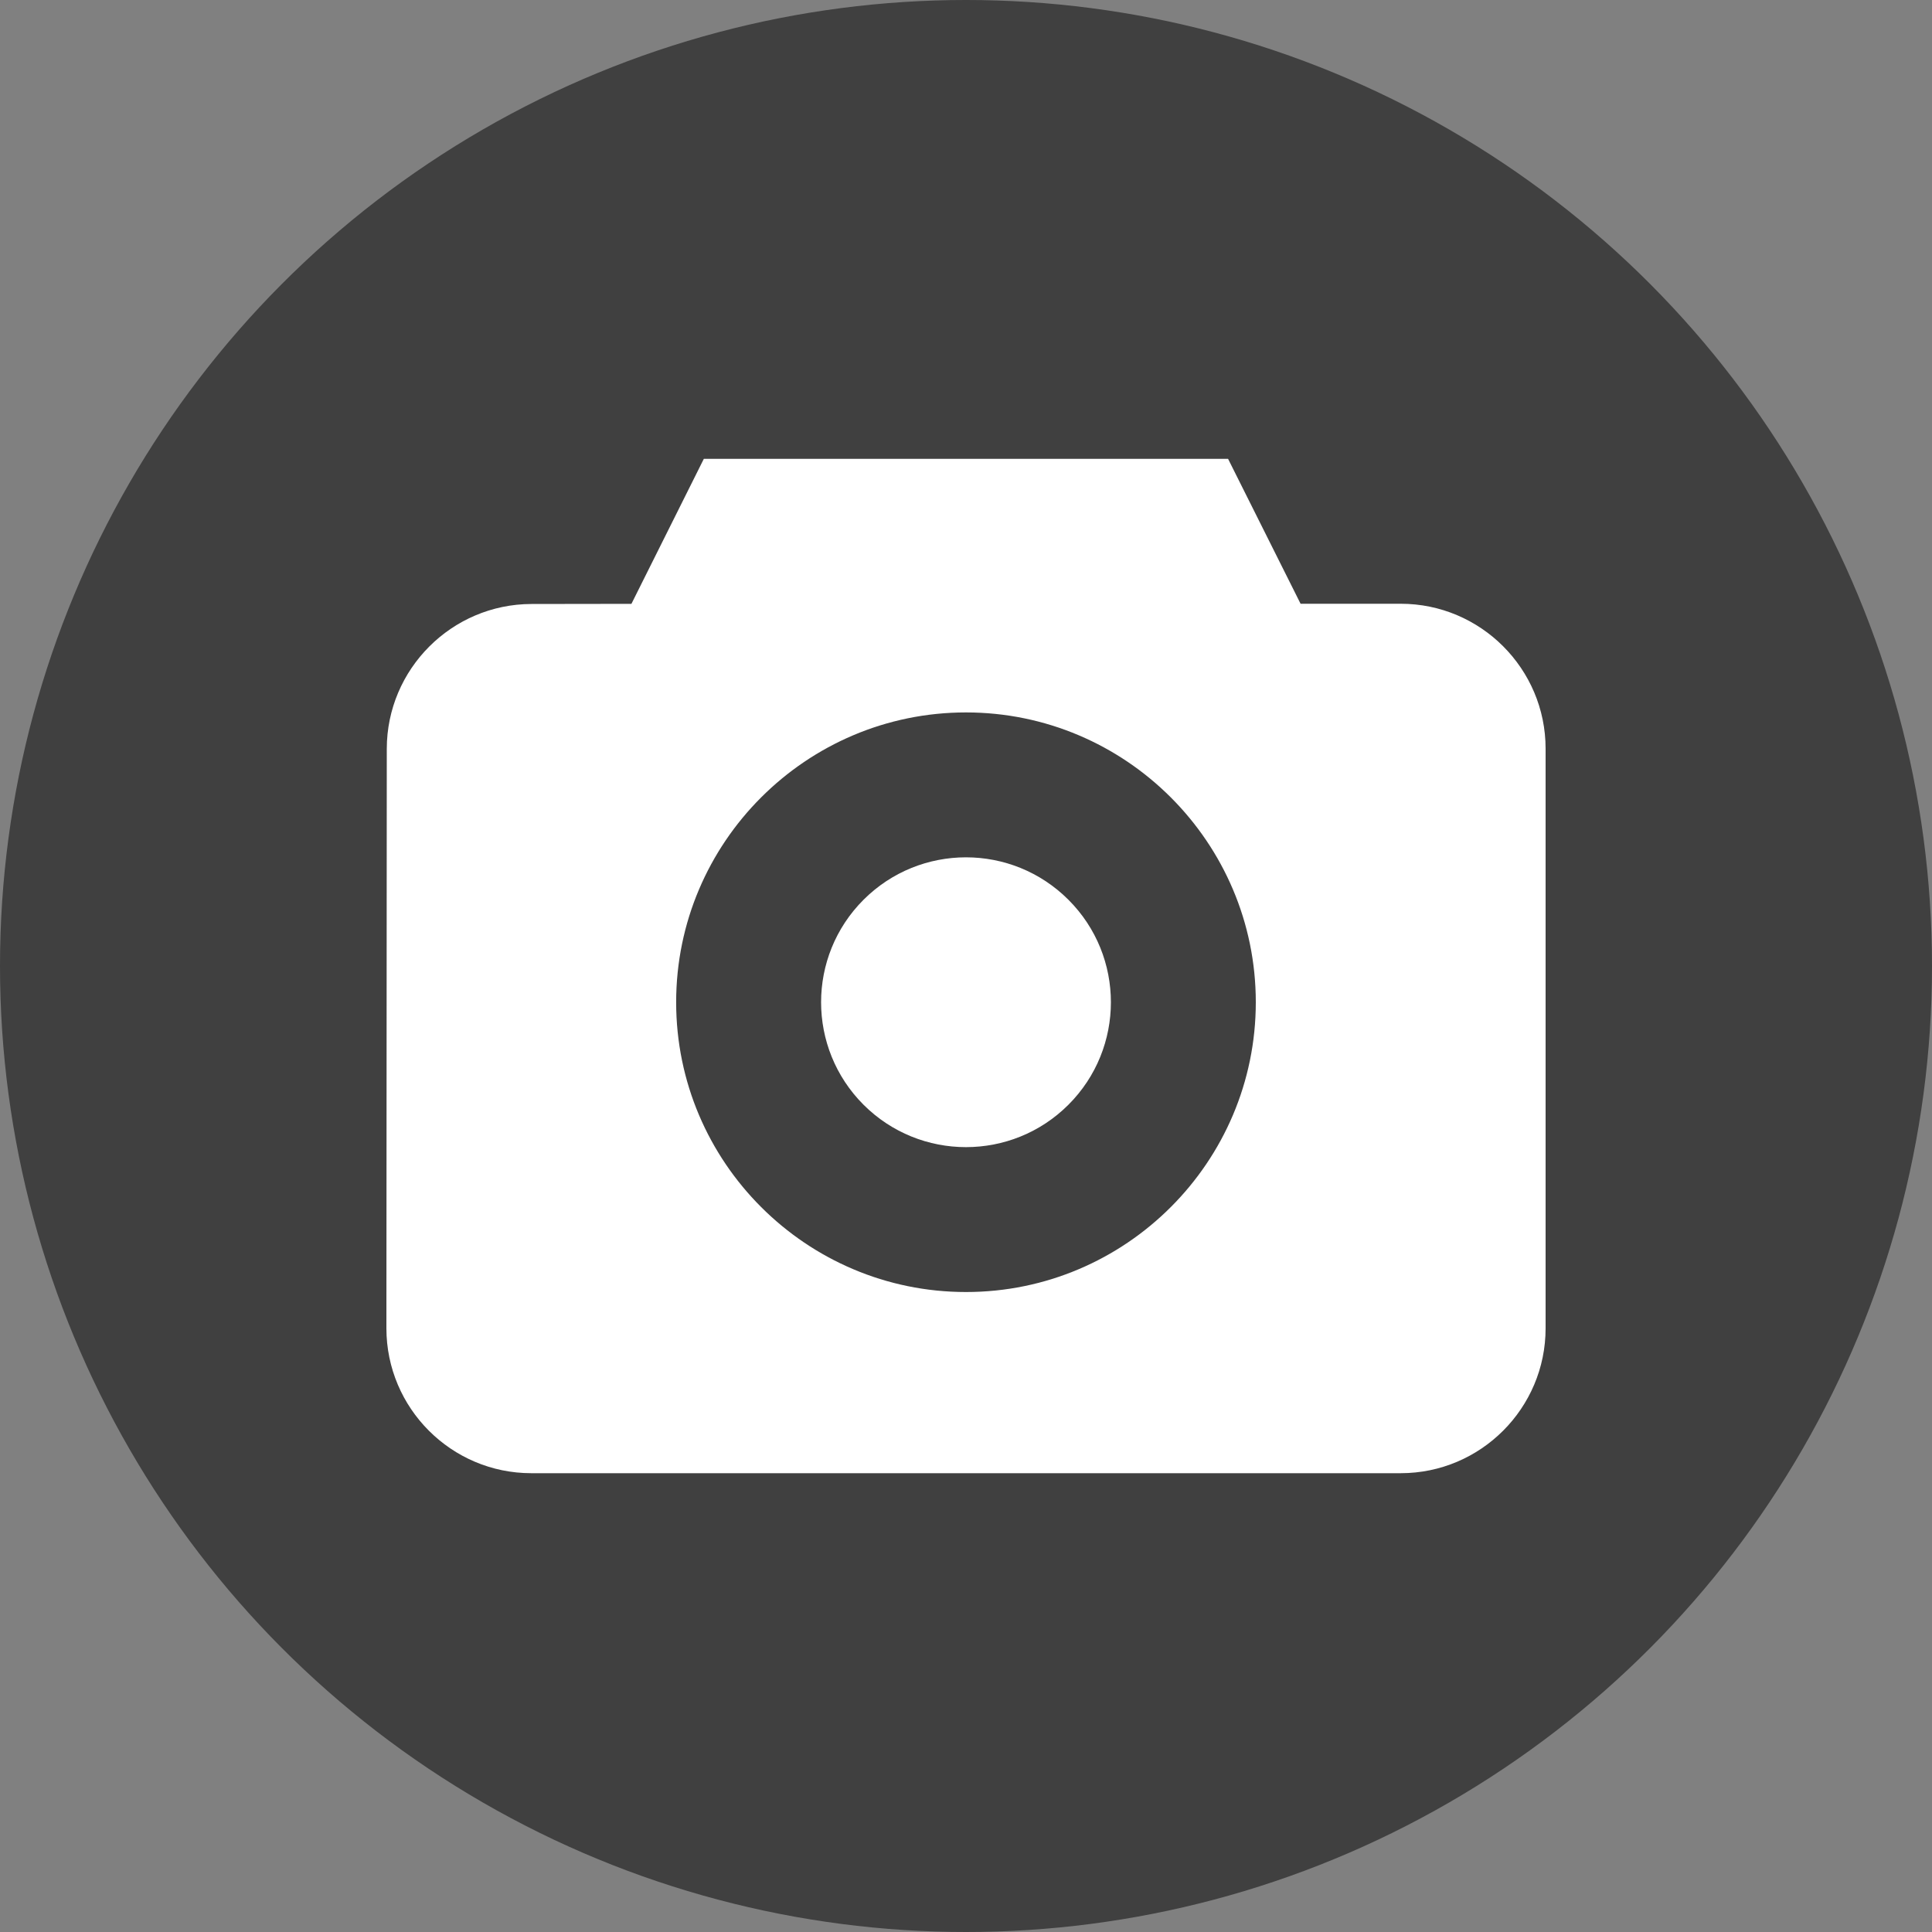 <svg width="40" height="40" viewBox="0 0 40 40" fill="none" xmlns="http://www.w3.org/2000/svg">
<rect x="0" y="0" width="40" height="40" fill="#808080" stroke="none"/>
<circle cx="20" cy="20" r="20" fill="black" fill-opacity="0.5"/>
<g clip-path="url(#clip0)">
<path d="M22.121 18.629C23.293 19.8 23.293 21.7 22.121 22.872C20.949 24.043 19.05 24.043 17.878 22.872C16.707 21.7 16.707 19.8 17.878 18.629C19.05 17.457 20.949 17.457 22.121 18.629Z" fill="white"/>
<path d="M29 12.5H26.927L25.426 9.5H14.572L13.073 12.502L11.003 12.505C9.353 12.508 8.009 13.853 8.008 15.504L8 27.5C8 29.154 9.345 30.501 11 30.501H29C30.655 30.501 32 29.155 32 27.501V15.5C32 13.846 30.654 12.5 29 12.5ZM20 26.75C16.691 26.75 13.999 24.059 13.999 20.75C13.999 17.442 16.691 14.75 20 14.75C23.308 14.75 26 17.442 26 20.75C26 24.059 23.308 26.75 20 26.75Z" fill="white"/>
</g>
<defs>
<clipPath id="clip0">
<rect width="24" height="24" fill="white" transform="translate(8 8)"/>
</clipPath>
</defs>
</svg>
